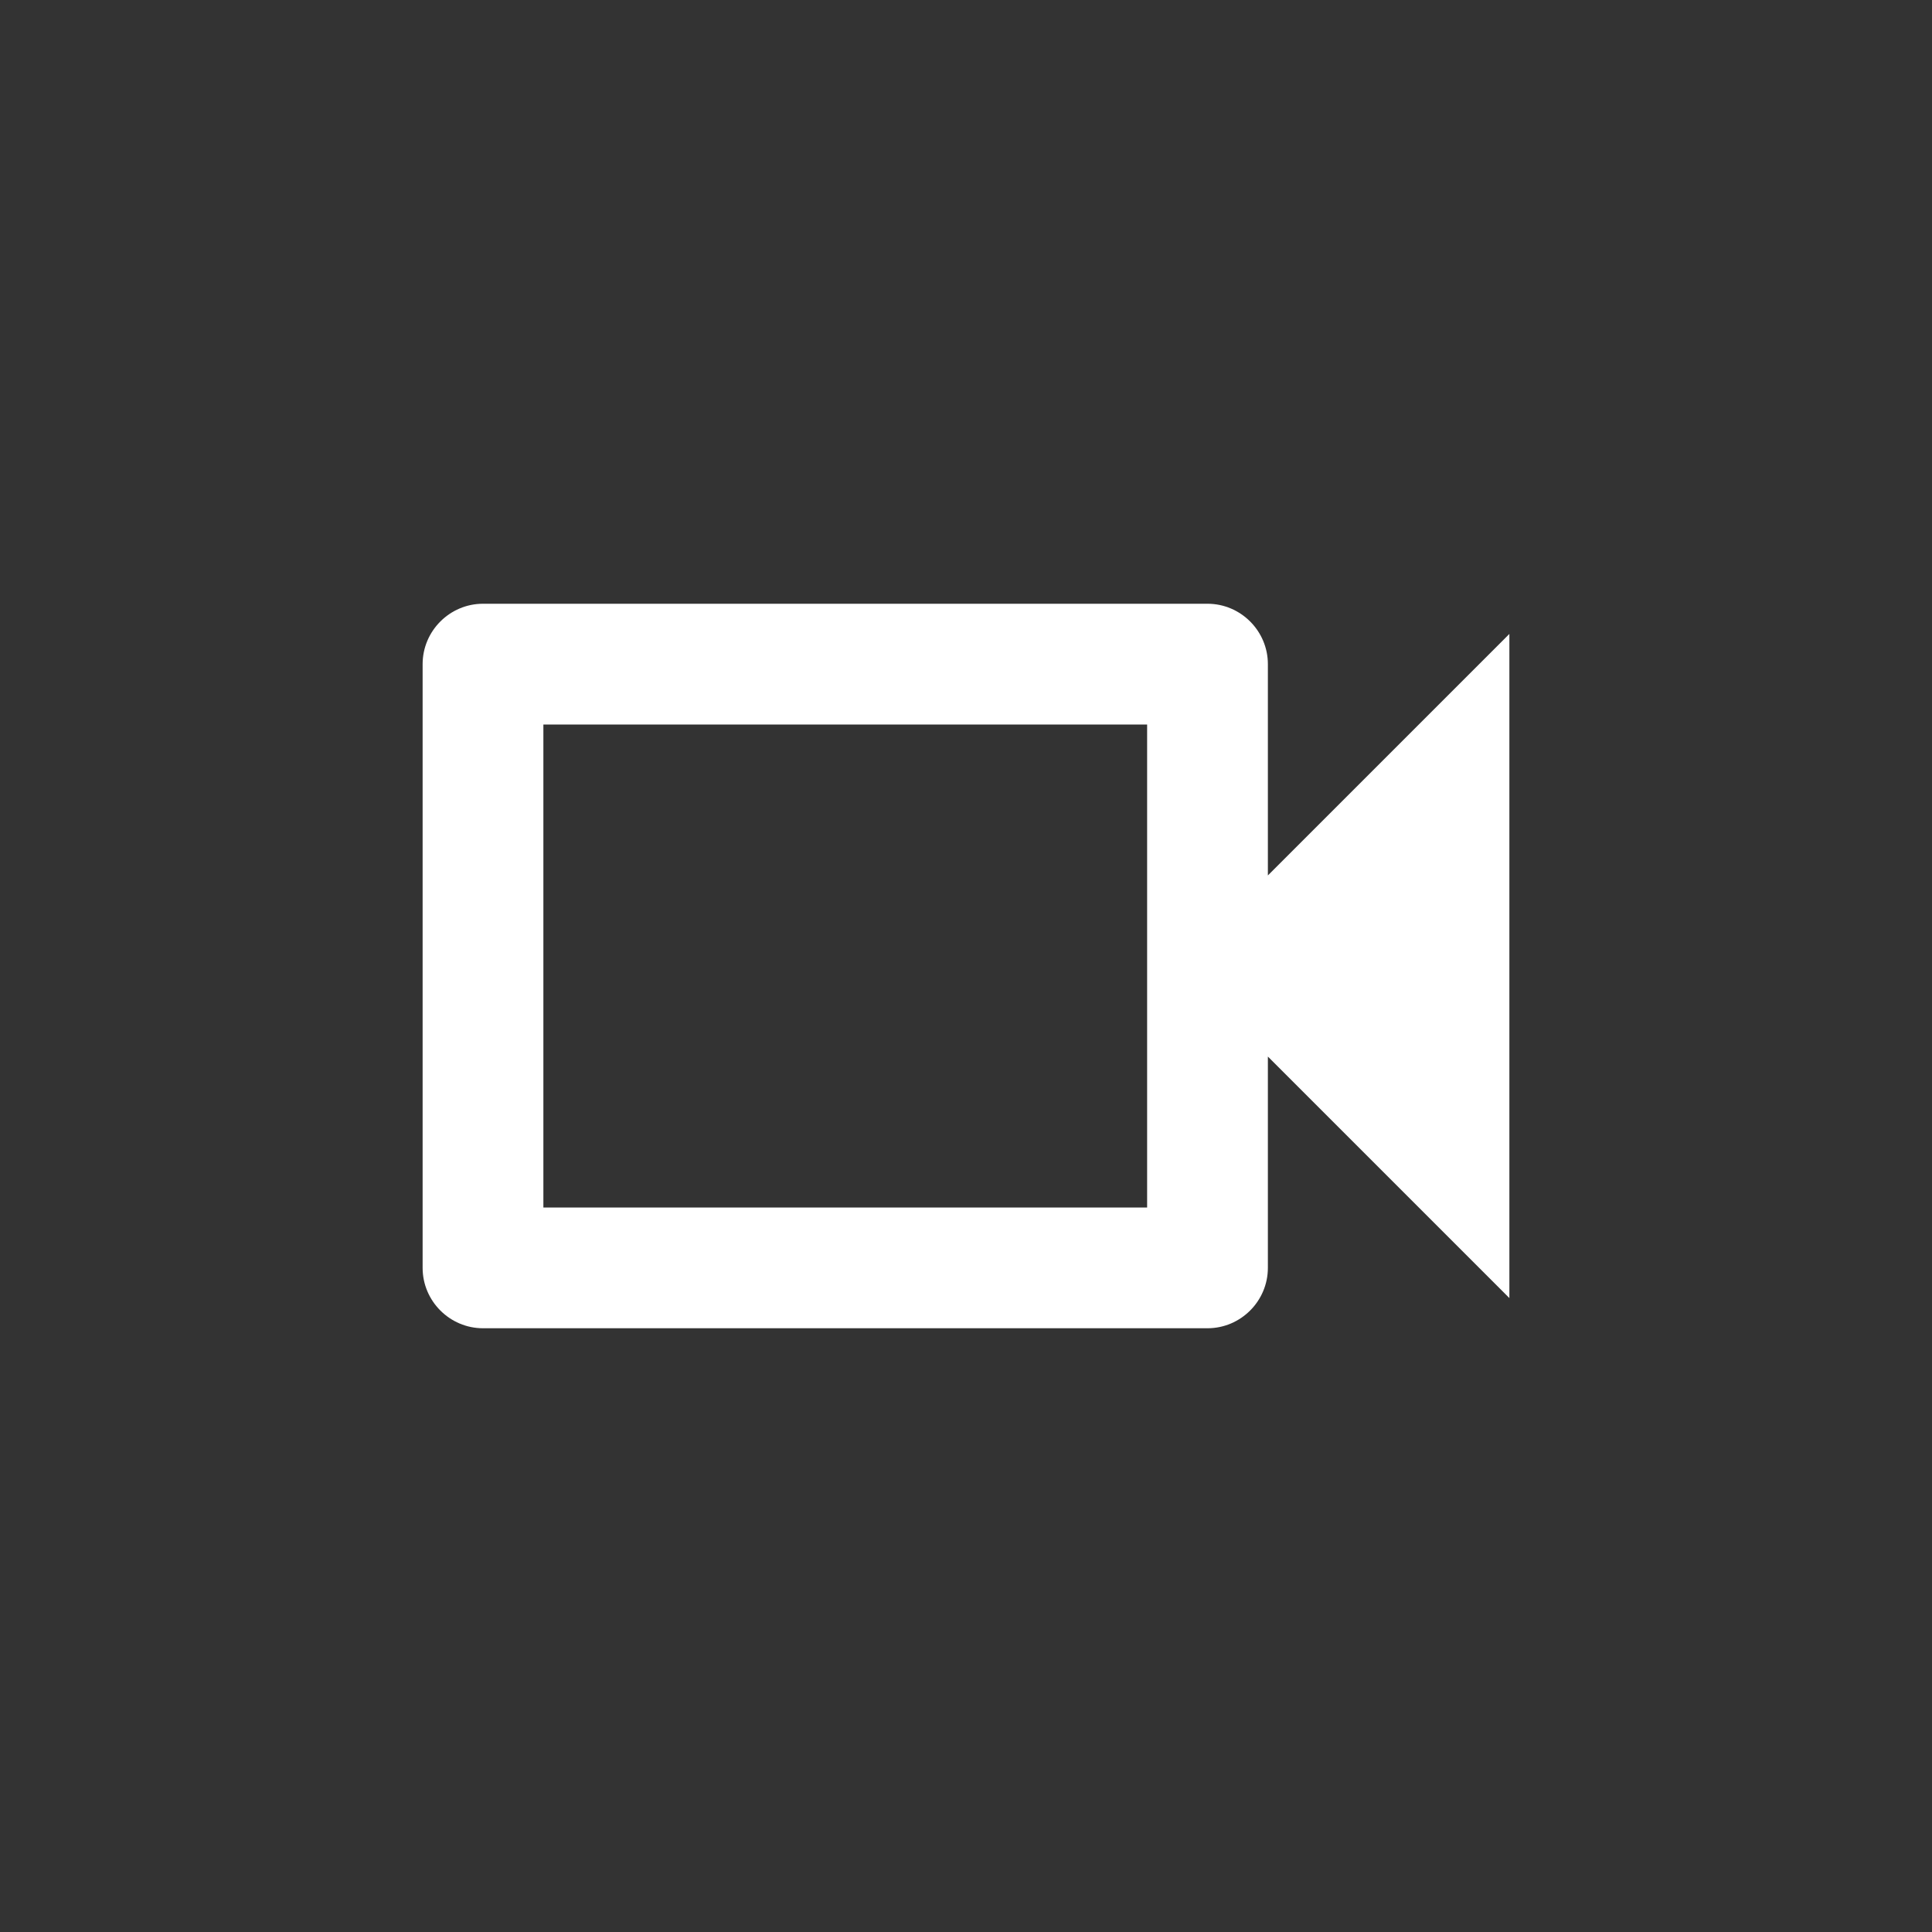 <svg width="32" height="32" xmlns="http://www.w3.org/2000/svg">
  <rect width="100%" height="100%" fill="#333333" stroke="none"/>
  <path d="M19 12v8H9v-8h10zm1-2H8c-.55 0-1 .45-1 1v10c0 .55.45 1 1 1h12c.55 0 1-.45 1-1v-3.5l4 4v-11l-4 4V11c0-.55-.45-1-1-1z" fill="#FFFFFF"></path>
</svg>